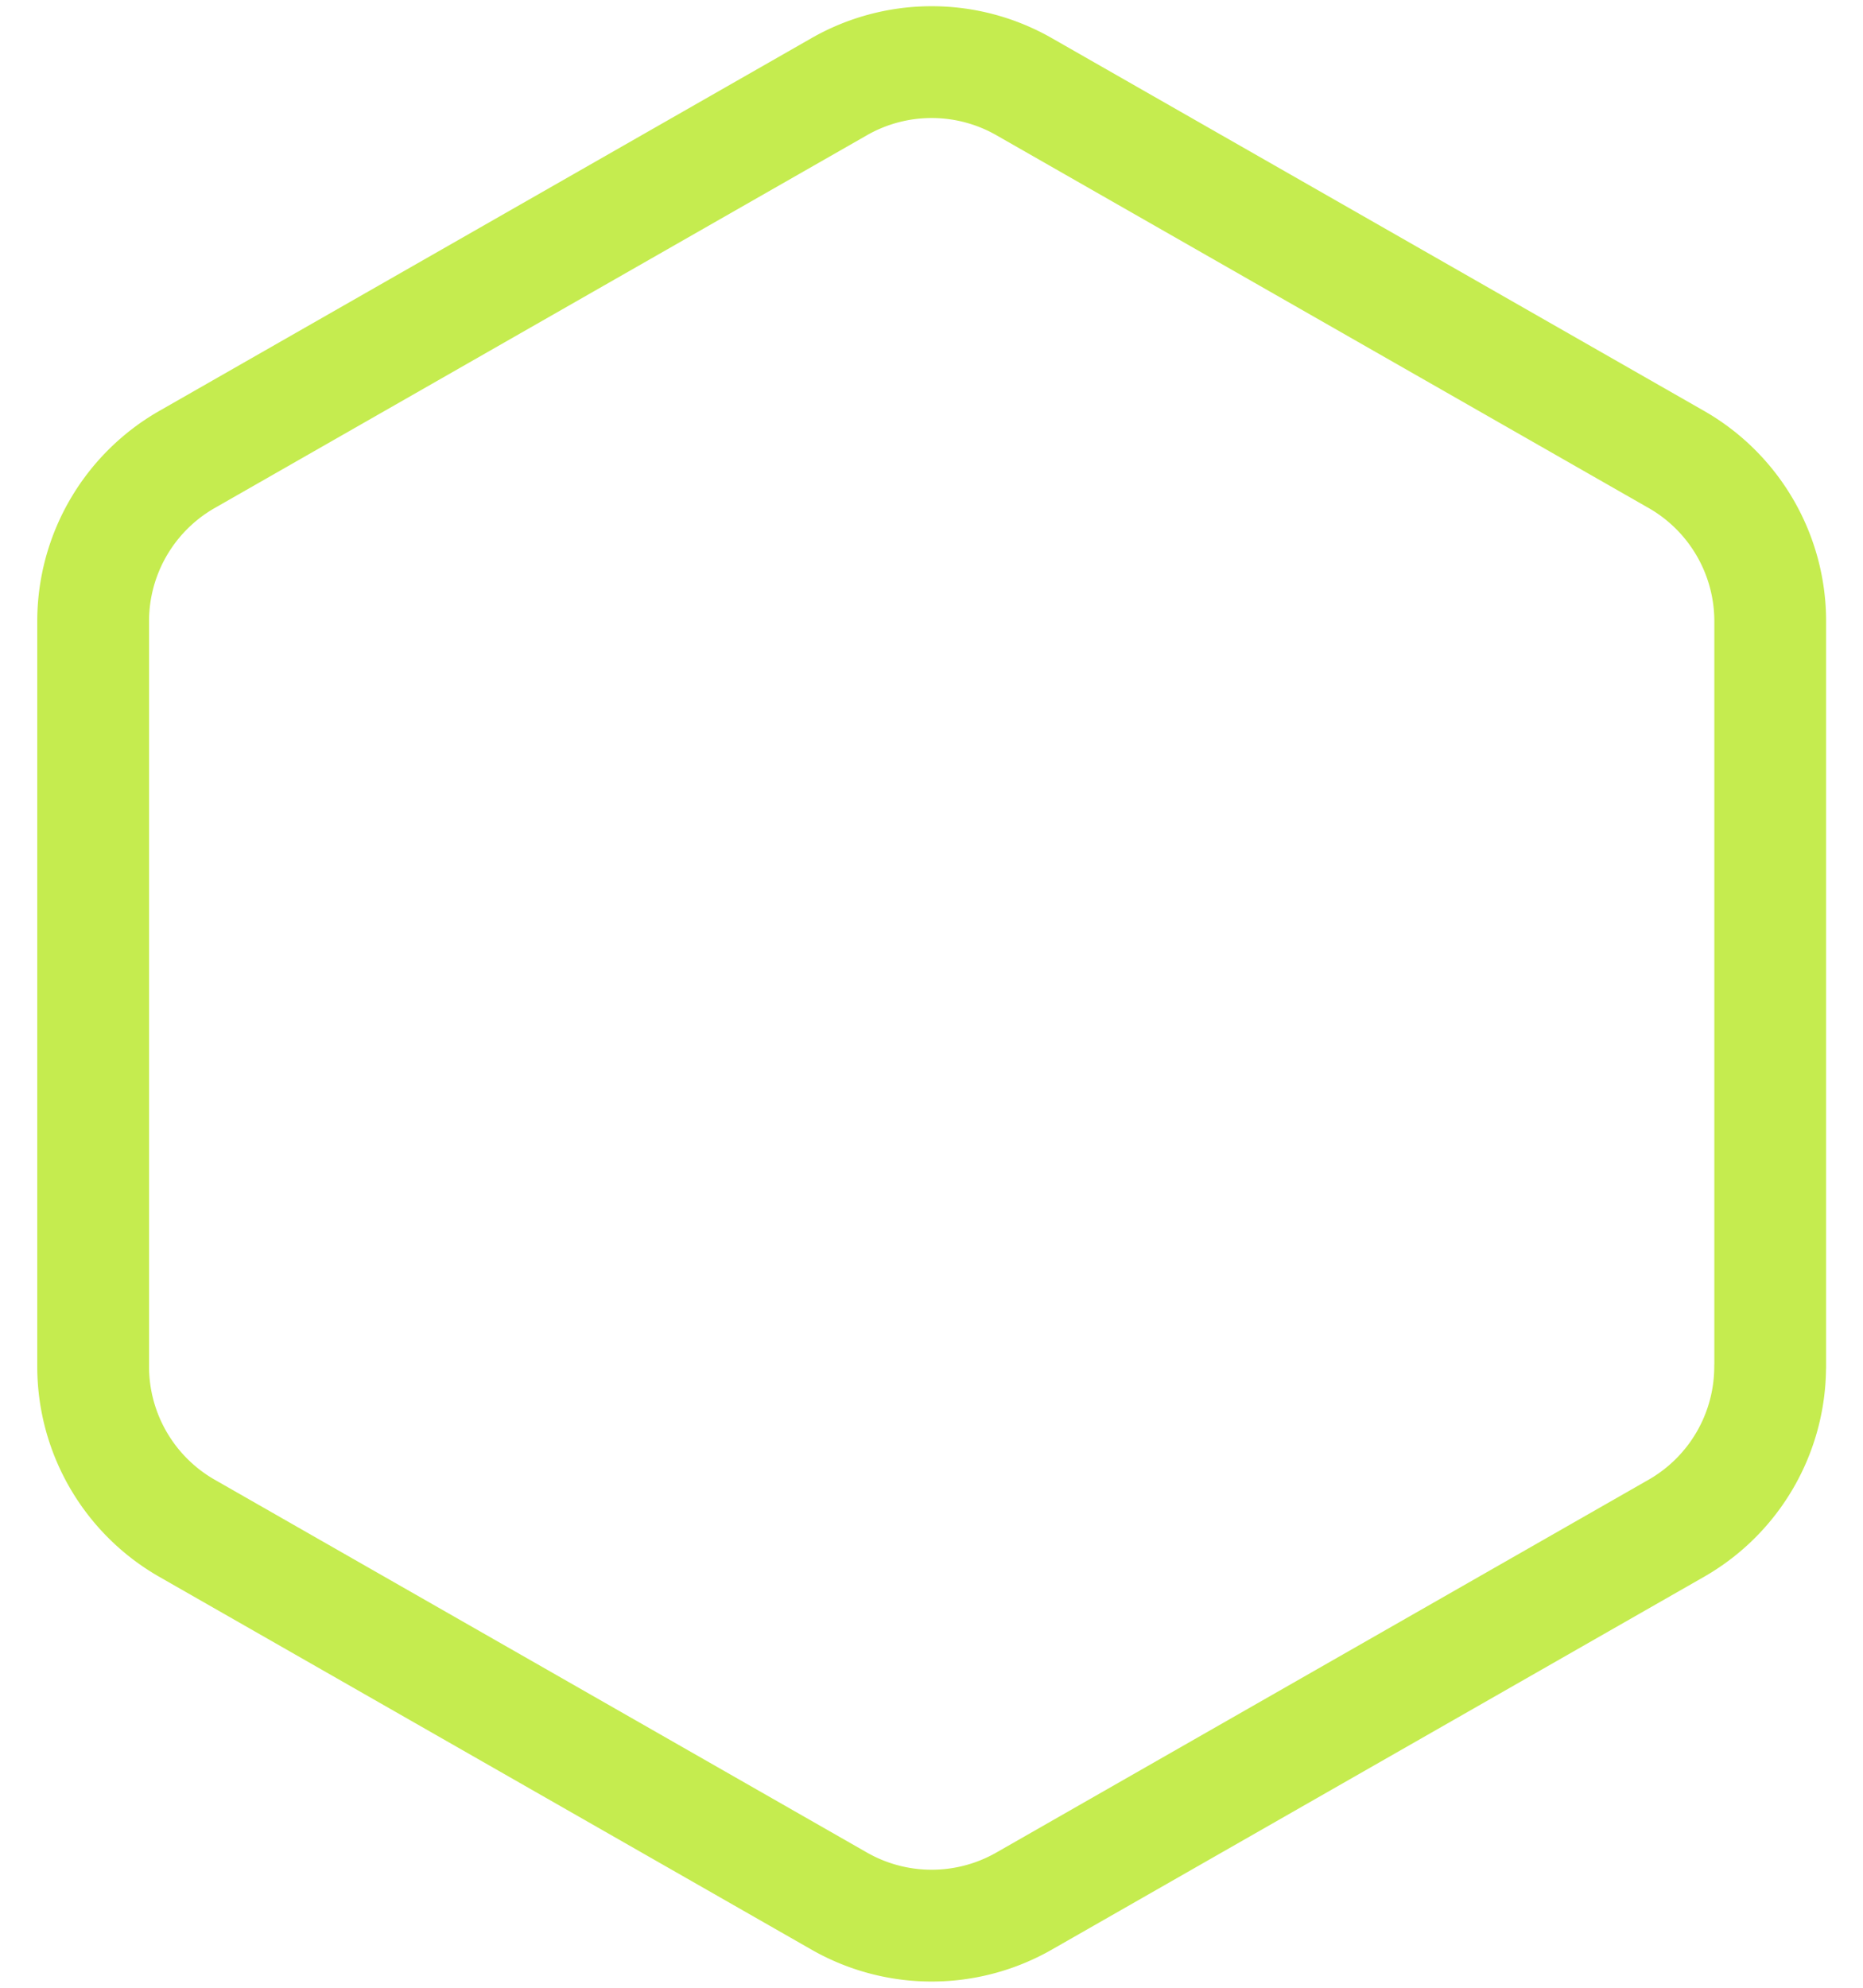 <svg width="45" height="48" fill="none" xmlns="http://www.w3.org/2000/svg"><path d="M42.759 33.002V14.998a4.501 4.501 0 00-2.25-3.893L24.754 2.103a4.5 4.5 0 00-4.5 0L4.5 11.105a4.5 4.5 0 00-2.25 3.893v18.004a4.501 4.501 0 002.25 3.893l15.753 9.002a4.501 4.501 0 004.501 0l15.753-9.002a4.5 4.5 0 002.25-3.893z" stroke="#C5EC4F" stroke-width="2.7" stroke-linecap="round" stroke-linejoin="round"/></svg>